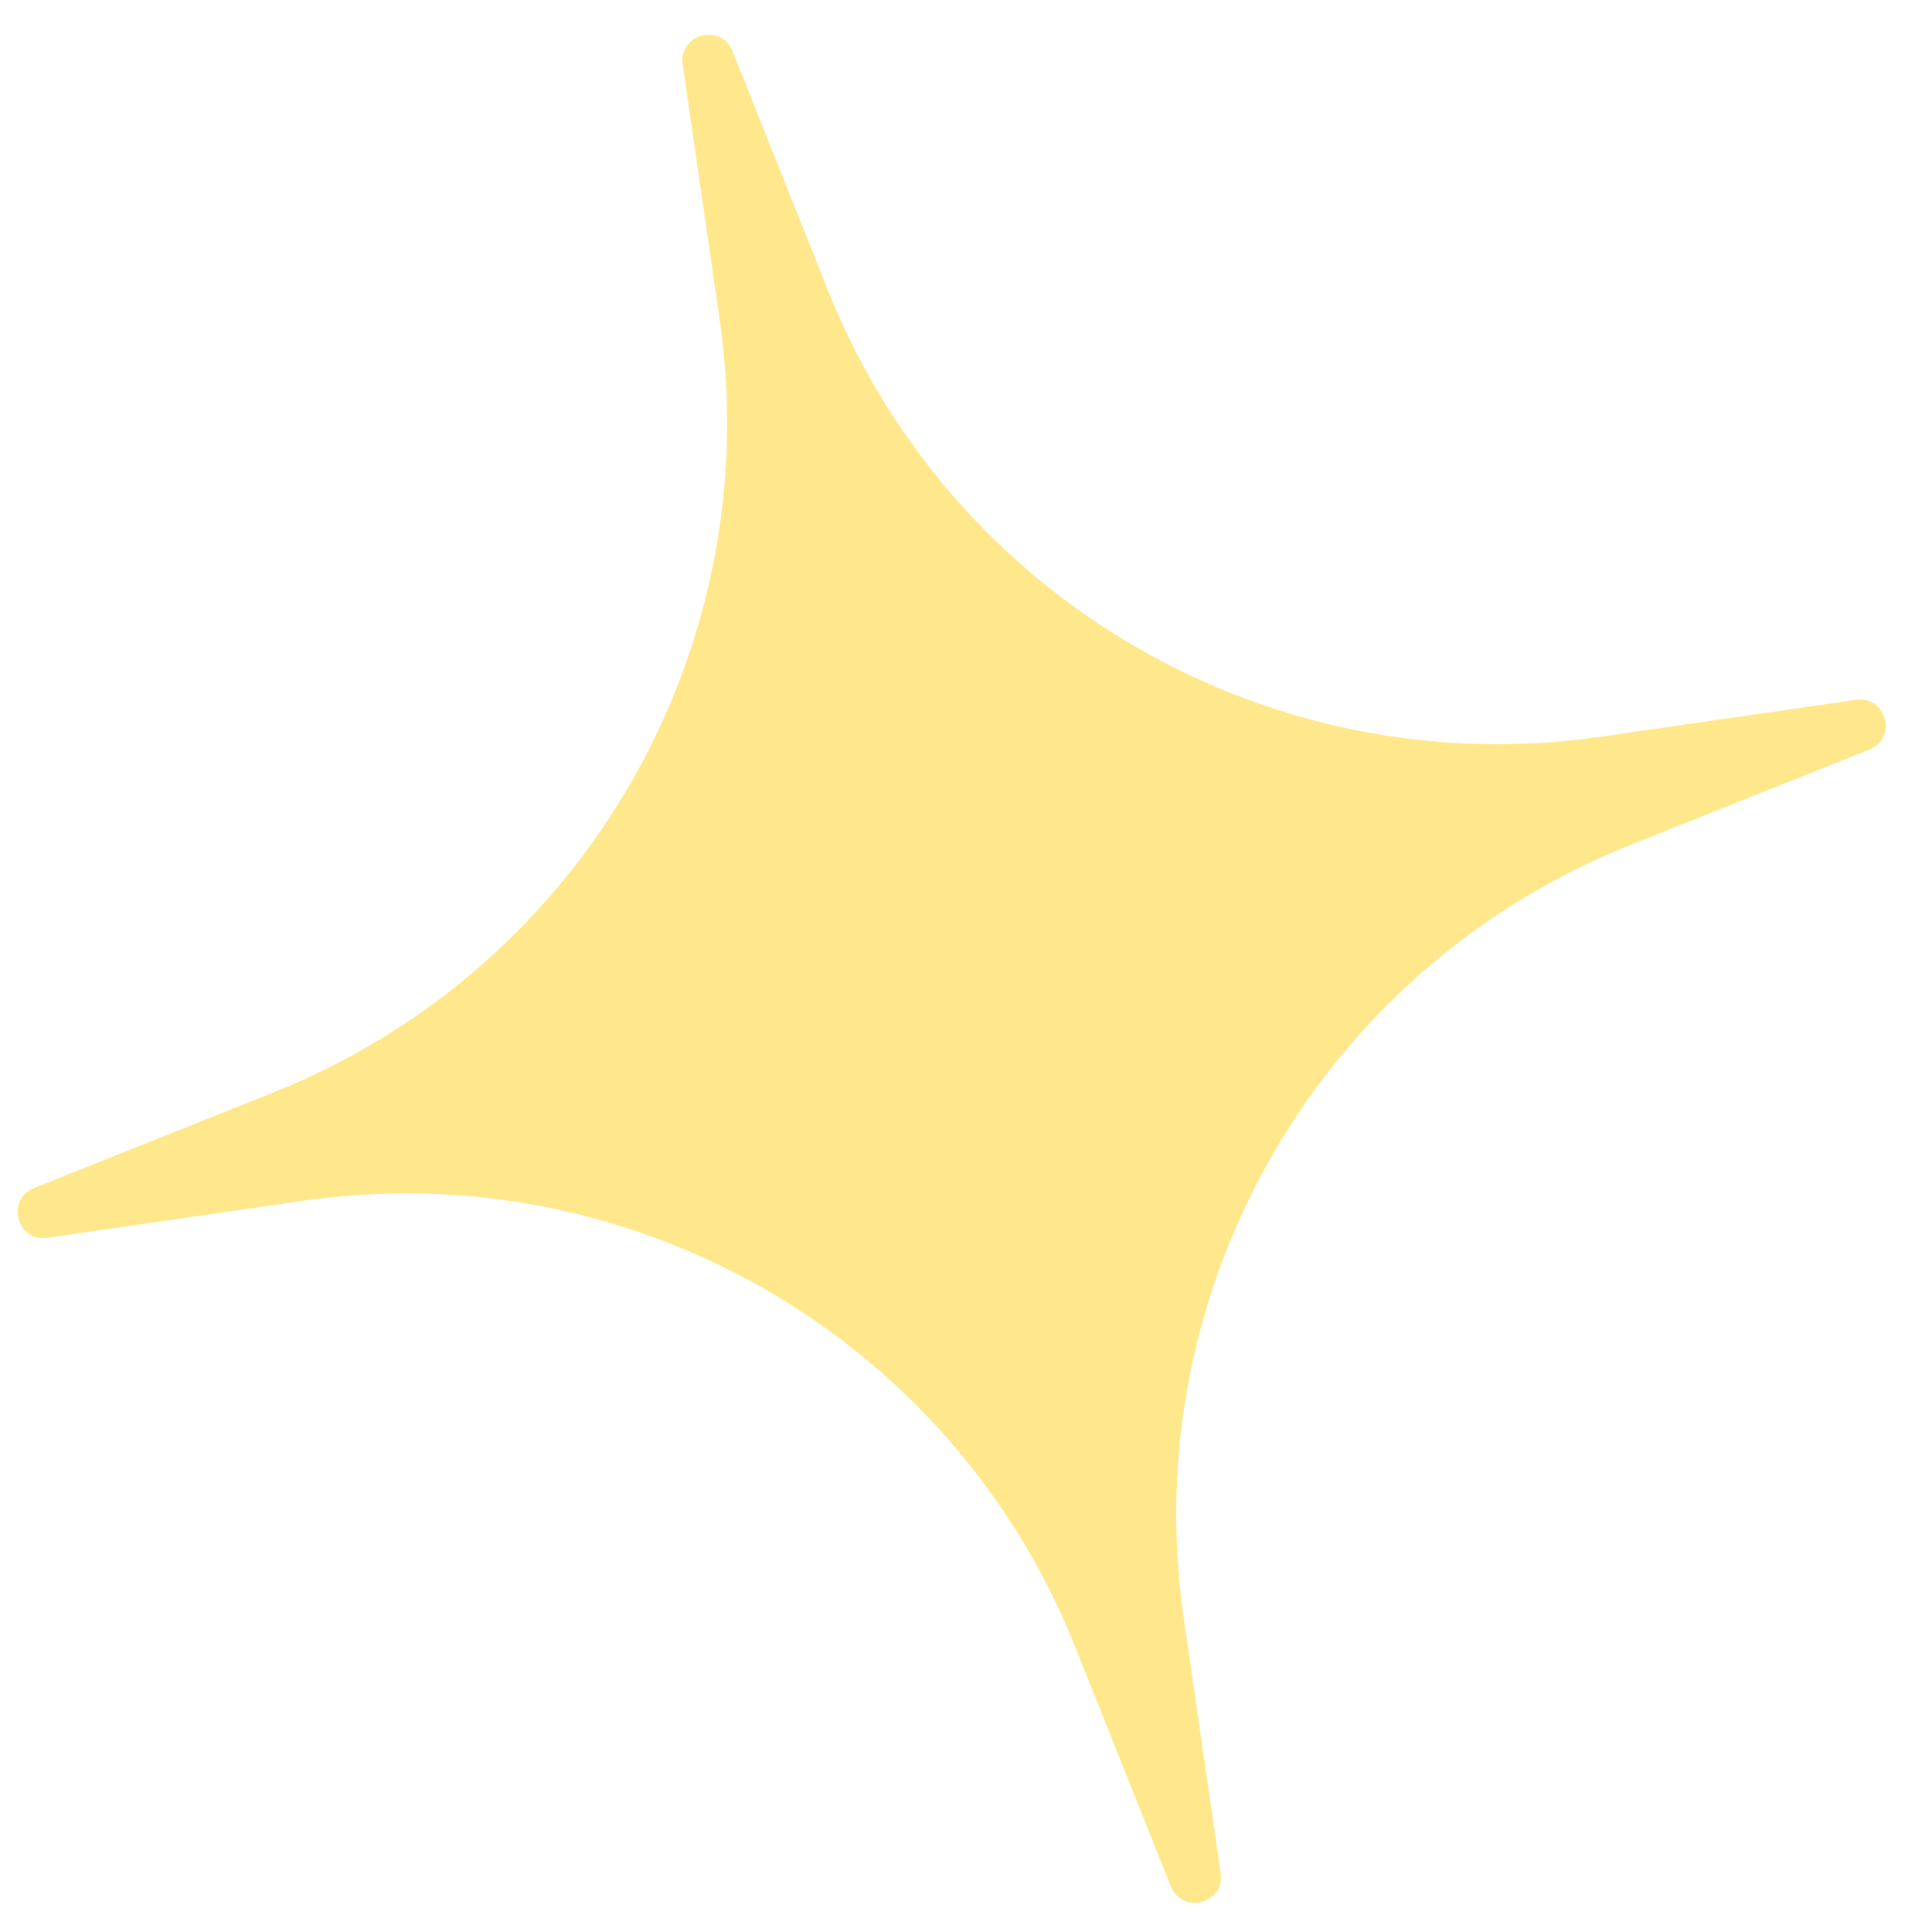 <svg width="36" height="36" viewBox="0 0 36 36" fill="none" xmlns="http://www.w3.org/2000/svg">
<path d="M12.721 1.202C12.639 0.635 13.436 0.421 13.649 0.953L15.431 5.417C17.733 11.181 23.684 14.617 29.826 13.728L34.583 13.04C35.15 12.958 35.364 13.755 34.832 13.968L30.368 15.75C24.604 18.052 21.168 24.003 22.057 30.145L22.745 34.902C22.827 35.469 22.03 35.683 21.817 35.151L20.035 30.687C17.734 24.923 11.782 21.487 5.64 22.376L0.883 23.064C0.316 23.146 0.102 22.349 0.634 22.137L5.098 20.354C10.862 18.053 14.298 12.101 13.409 5.959L12.721 1.202Z" fill="#FFE88C"/>
</svg>
